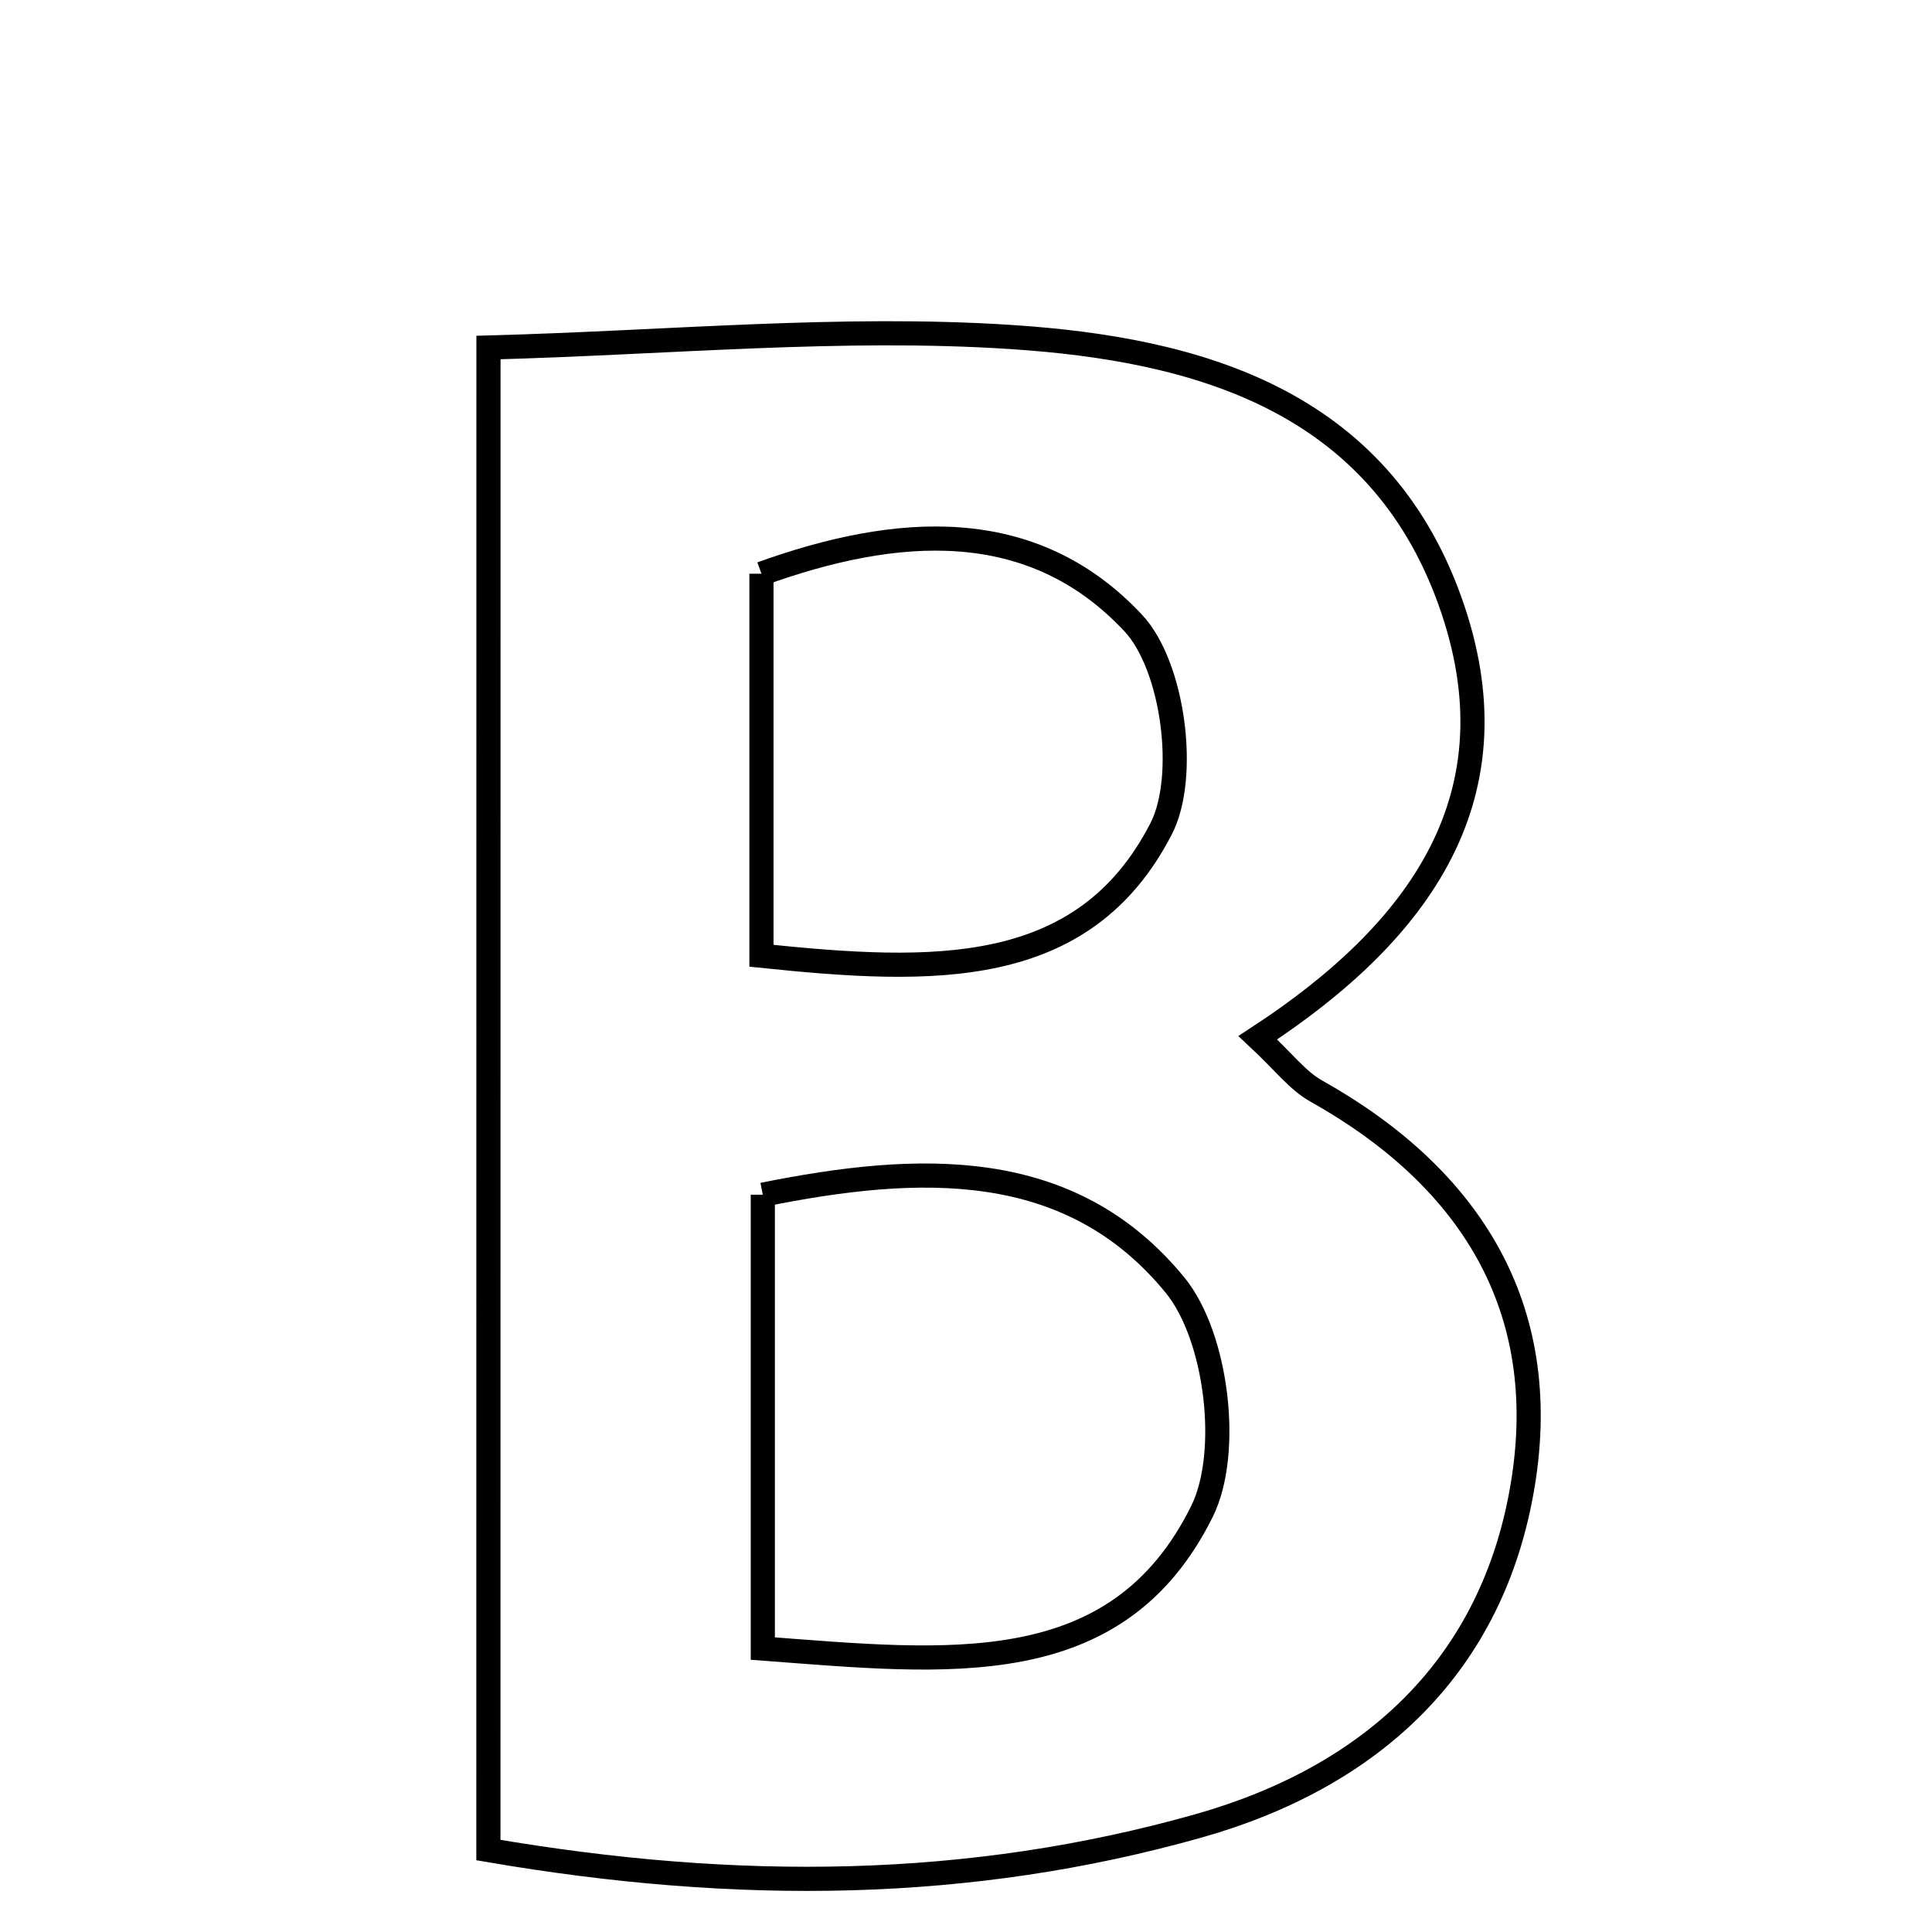 <svg xmlns="http://www.w3.org/2000/svg" viewBox="0.0 0.0 24.0 24.0" height="200px" width="200px"><path fill="none" stroke="black" stroke-width=".3" stroke-opacity="1.0"  filling="0" d="M12.566 4.187 C14.866 4.338 17.114 4.963 18.011 7.463 C18.88 9.884 17.633 11.579 15.625 12.891 C15.944 13.188 16.118 13.423 16.349 13.552 C18.265 14.626 19.275 16.239 18.919 18.428 C18.552 20.69 17.041 22.074 14.884 22.683 C12.047 23.483 9.168 23.514 6.067 22.982 C6.068 16.841 6.068 10.79 6.068 4.317 C8.319 4.257 10.454 4.048 12.566 4.187"></path>
<path fill="none" stroke="black" stroke-width=".3" stroke-opacity="1.0"  filling="0" d="M9.459 7.127 C11.131 6.525 12.815 6.39 14.077 7.739 C14.574 8.269 14.758 9.645 14.424 10.295 C13.462 12.166 11.588 12.094 9.459 11.873 C9.459 10.194 9.459 8.725 9.459 7.127"></path>
<path fill="none" stroke="black" stroke-width=".3" stroke-opacity="1.0"  filling="0" d="M9.476 14.841 C11.416 14.45 13.294 14.37 14.598 15.966 C15.117 16.602 15.293 18.042 14.932 18.774 C13.875 20.909 11.771 20.651 9.476 20.479 C9.476 18.505 9.476 16.774 9.476 14.841"></path></svg>
